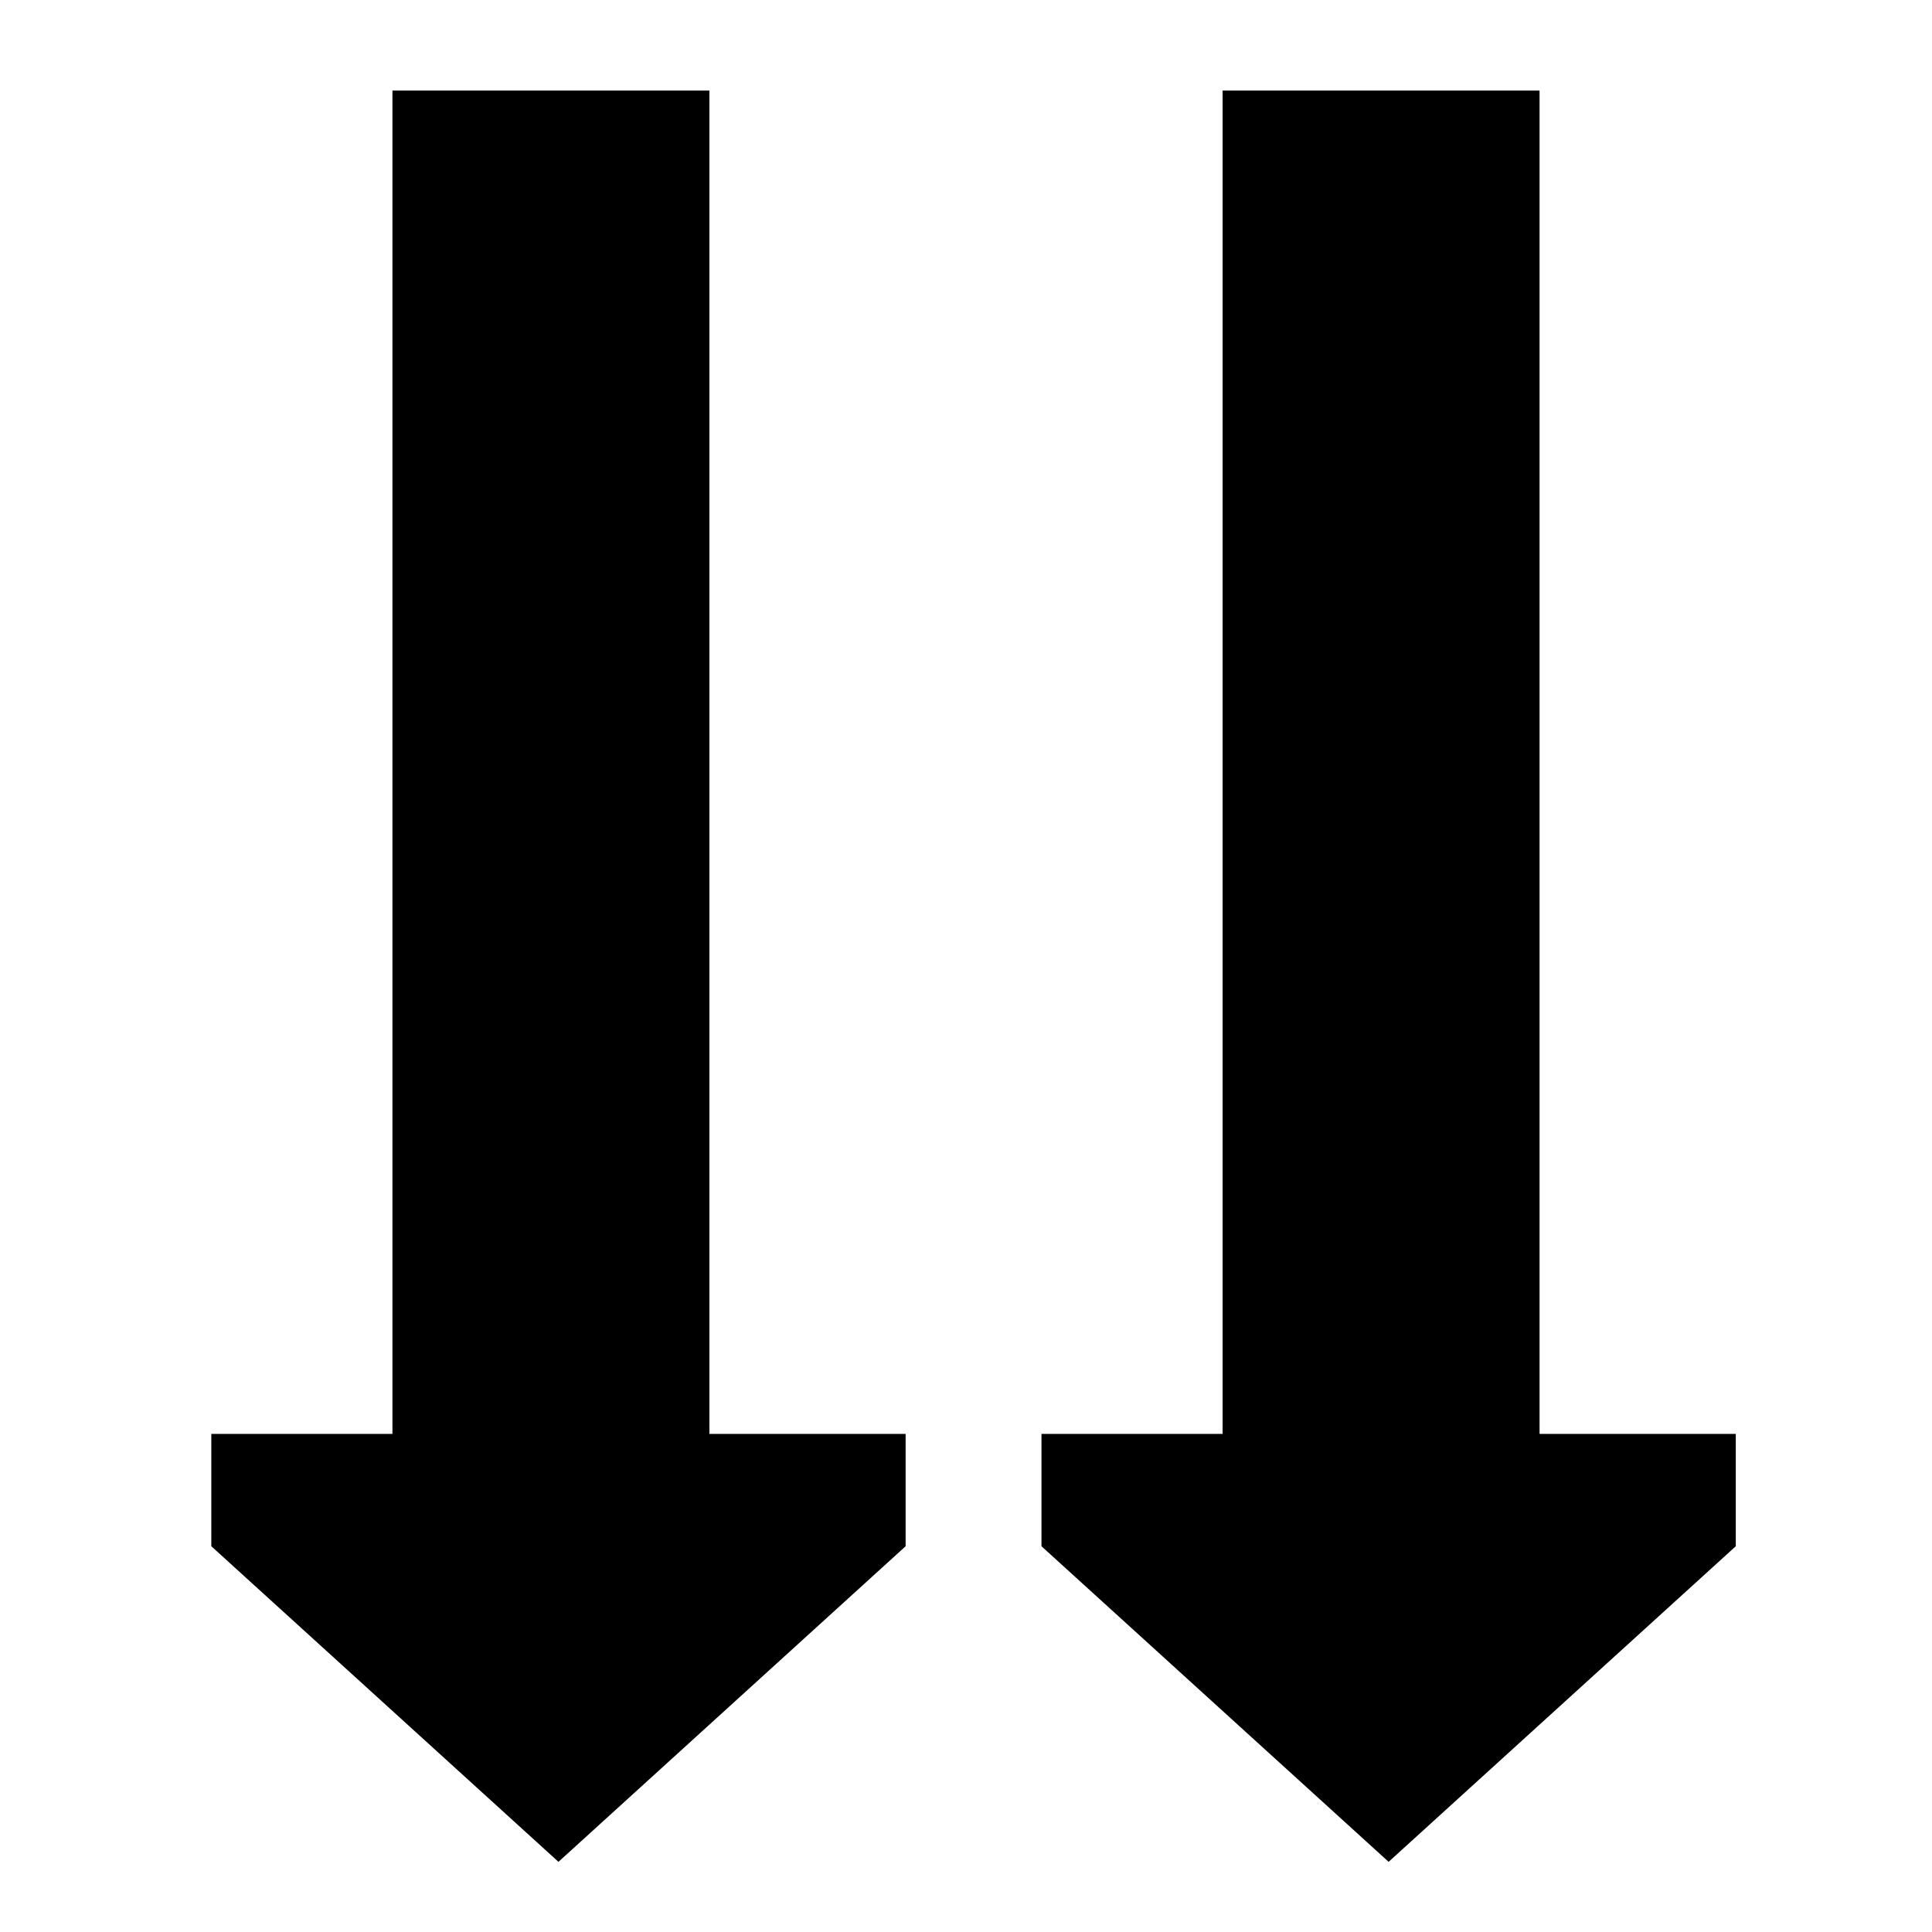 <svg width="64" height="64" viewBox="0 0 64 64" fill="none" xmlns="http://www.w3.org/2000/svg">
<path d="M50.5 48V37.5V3.5H41V37.5V48H35V51L46 61L57 51V48H50.5Z" fill="black" stroke="black"/>
<path d="M23 48V37.5V3.5H13.5V37.5V48H7.5V51L18.5 61L29.5 51V48H23Z" fill="black" stroke="black"/>
</svg>
